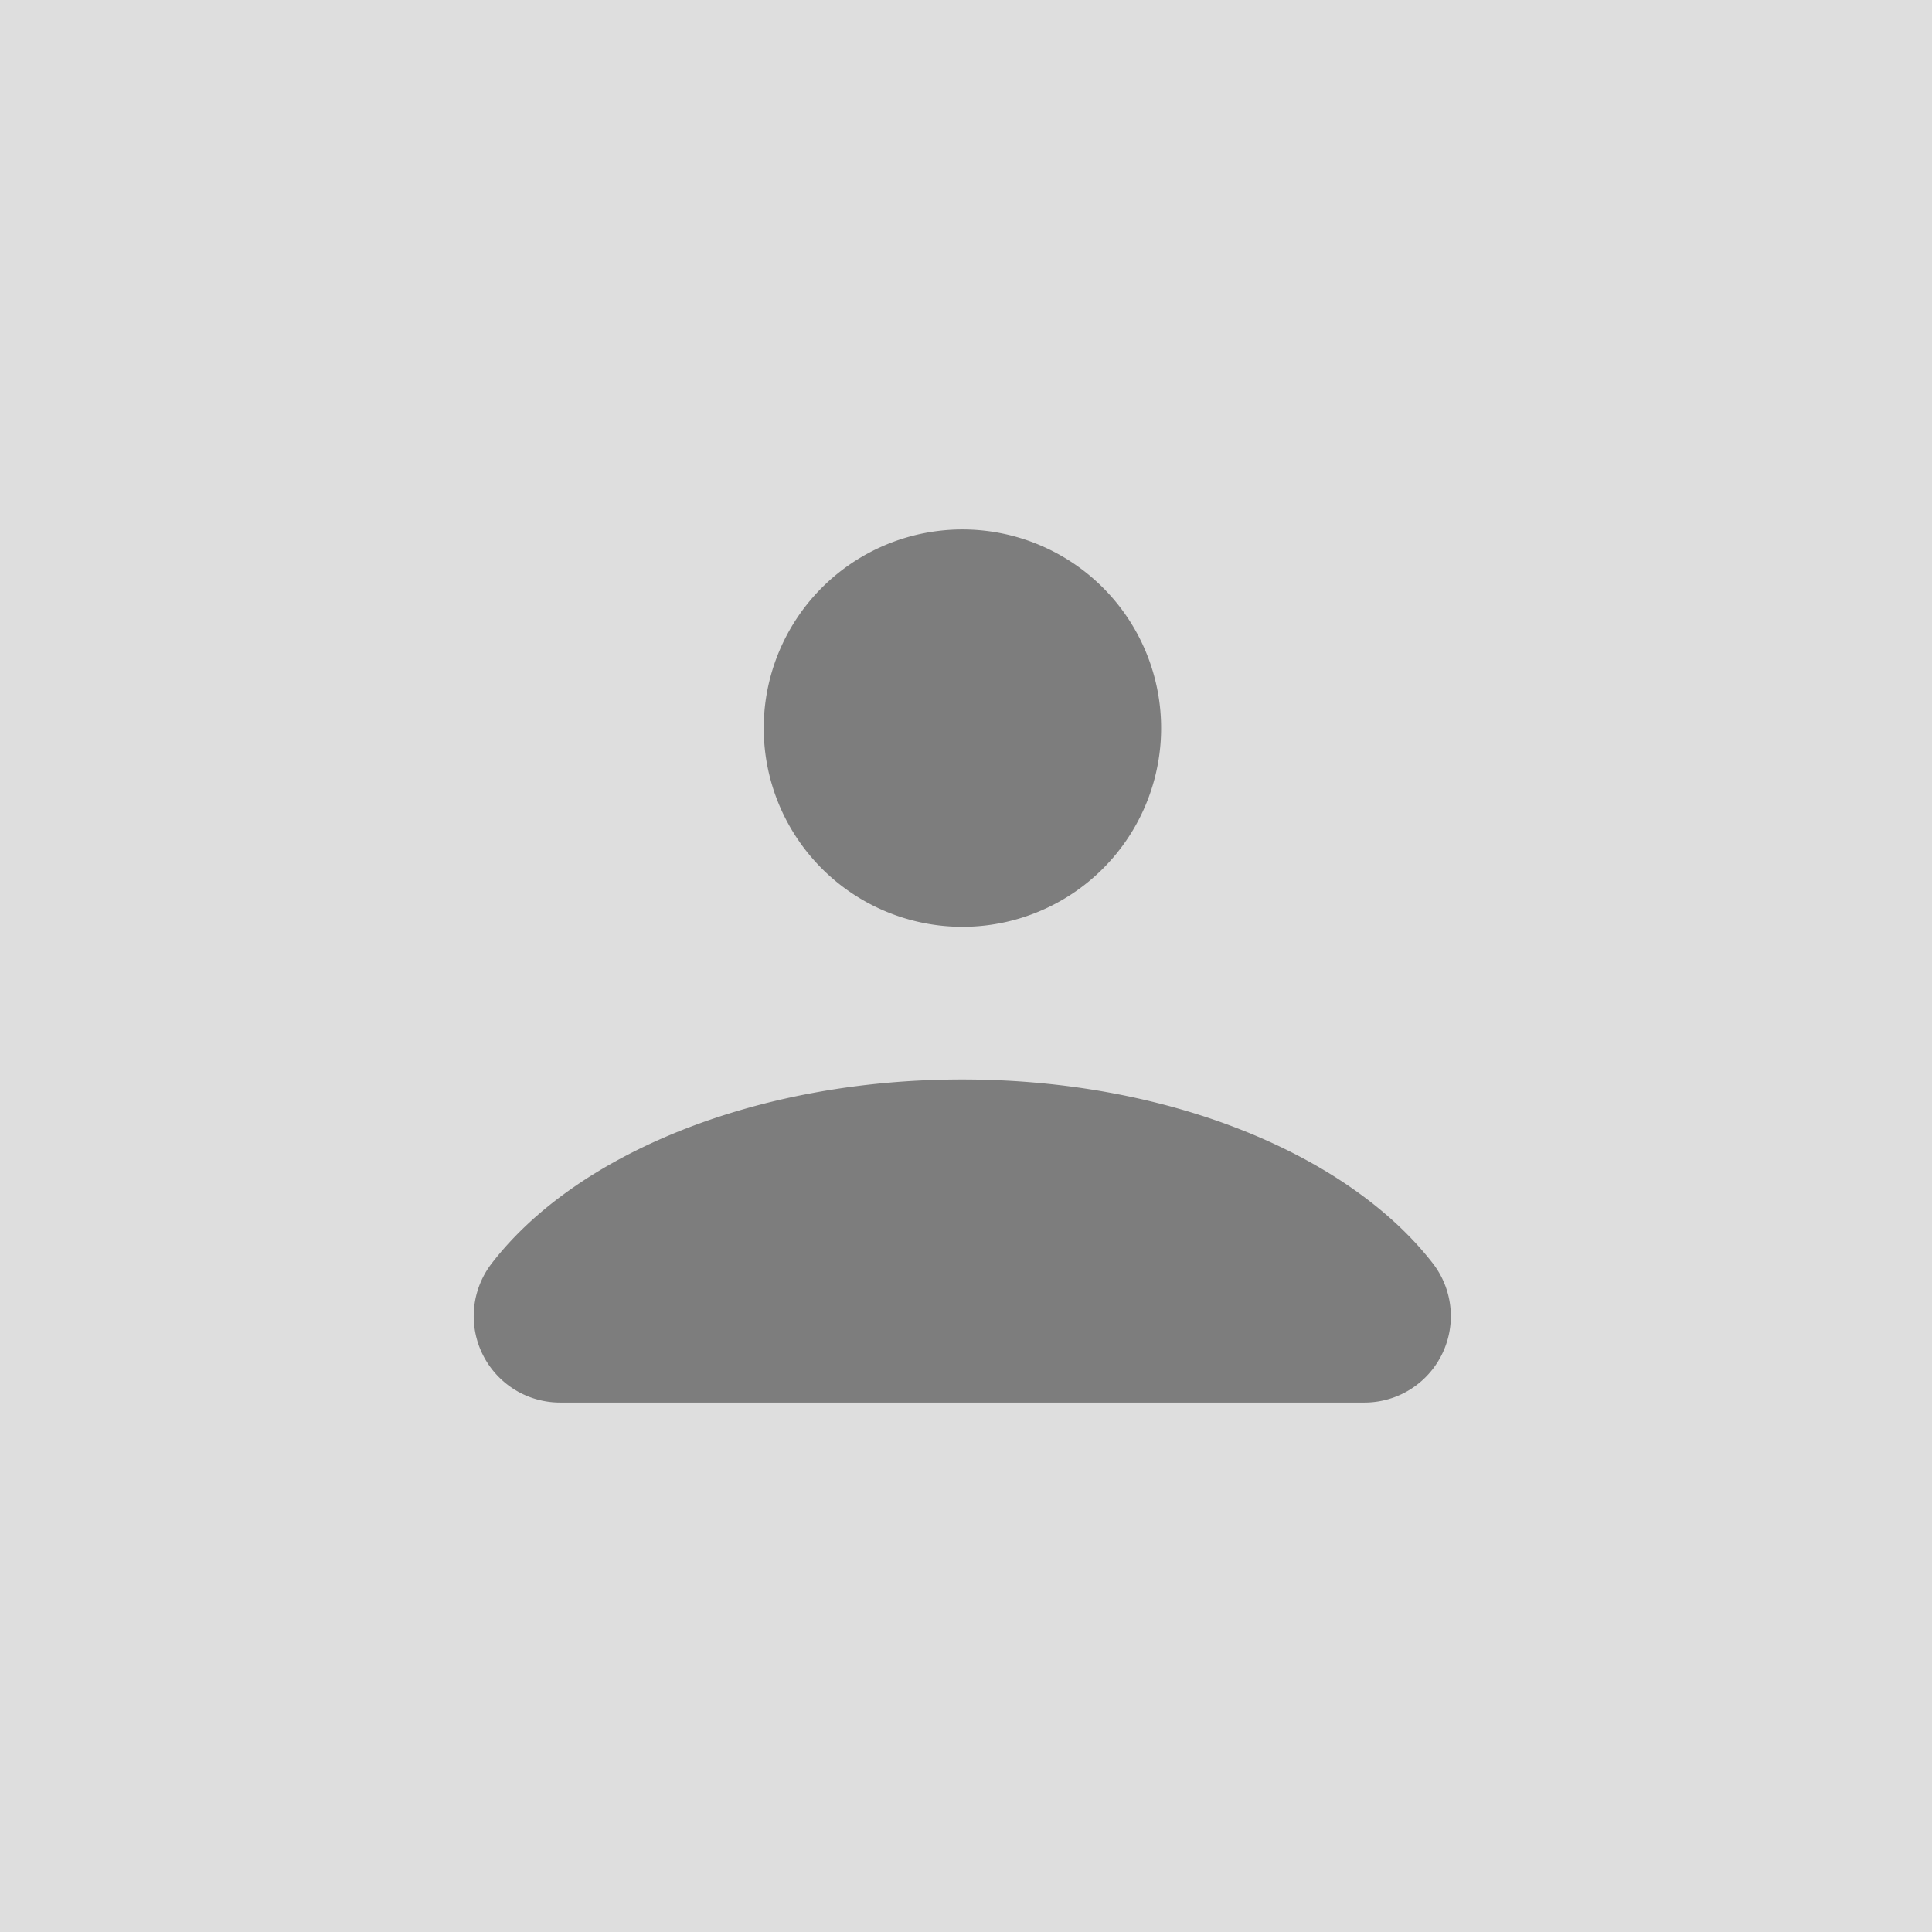 <svg xmlns="http://www.w3.org/2000/svg" width="208" height="208" viewBox="0 0 208 208">
  <g id="user_profile" data-name="user profile" transform="translate(-739 -375)">
    <g id="组_8342" data-name="组 8342" transform="translate(248 242)">
      <rect id="矩形_4895" data-name="矩形 4895" width="208" height="208" transform="translate(491 133)" fill="#dedede"/>
    </g>
    <path id="PwC_Funct_Icons_Person_Fill_Black_RGB" d="M119.361,96.466c-8.992-11.7-28.336-19.9-50.736-19.9S26.881,84.7,17.889,96.466a9.3,9.3,0,0,0,7.428,14.884h86.616a9.3,9.3,0,0,0,7.428-14.884ZM68.625,60.132A21.391,21.391,0,1,0,47.249,38.77,21.391,21.391,0,0,0,68.625,60.132Z" transform="translate(773.975 414.65)" fill="#7d7d7d"/>
  </g>
</svg>
